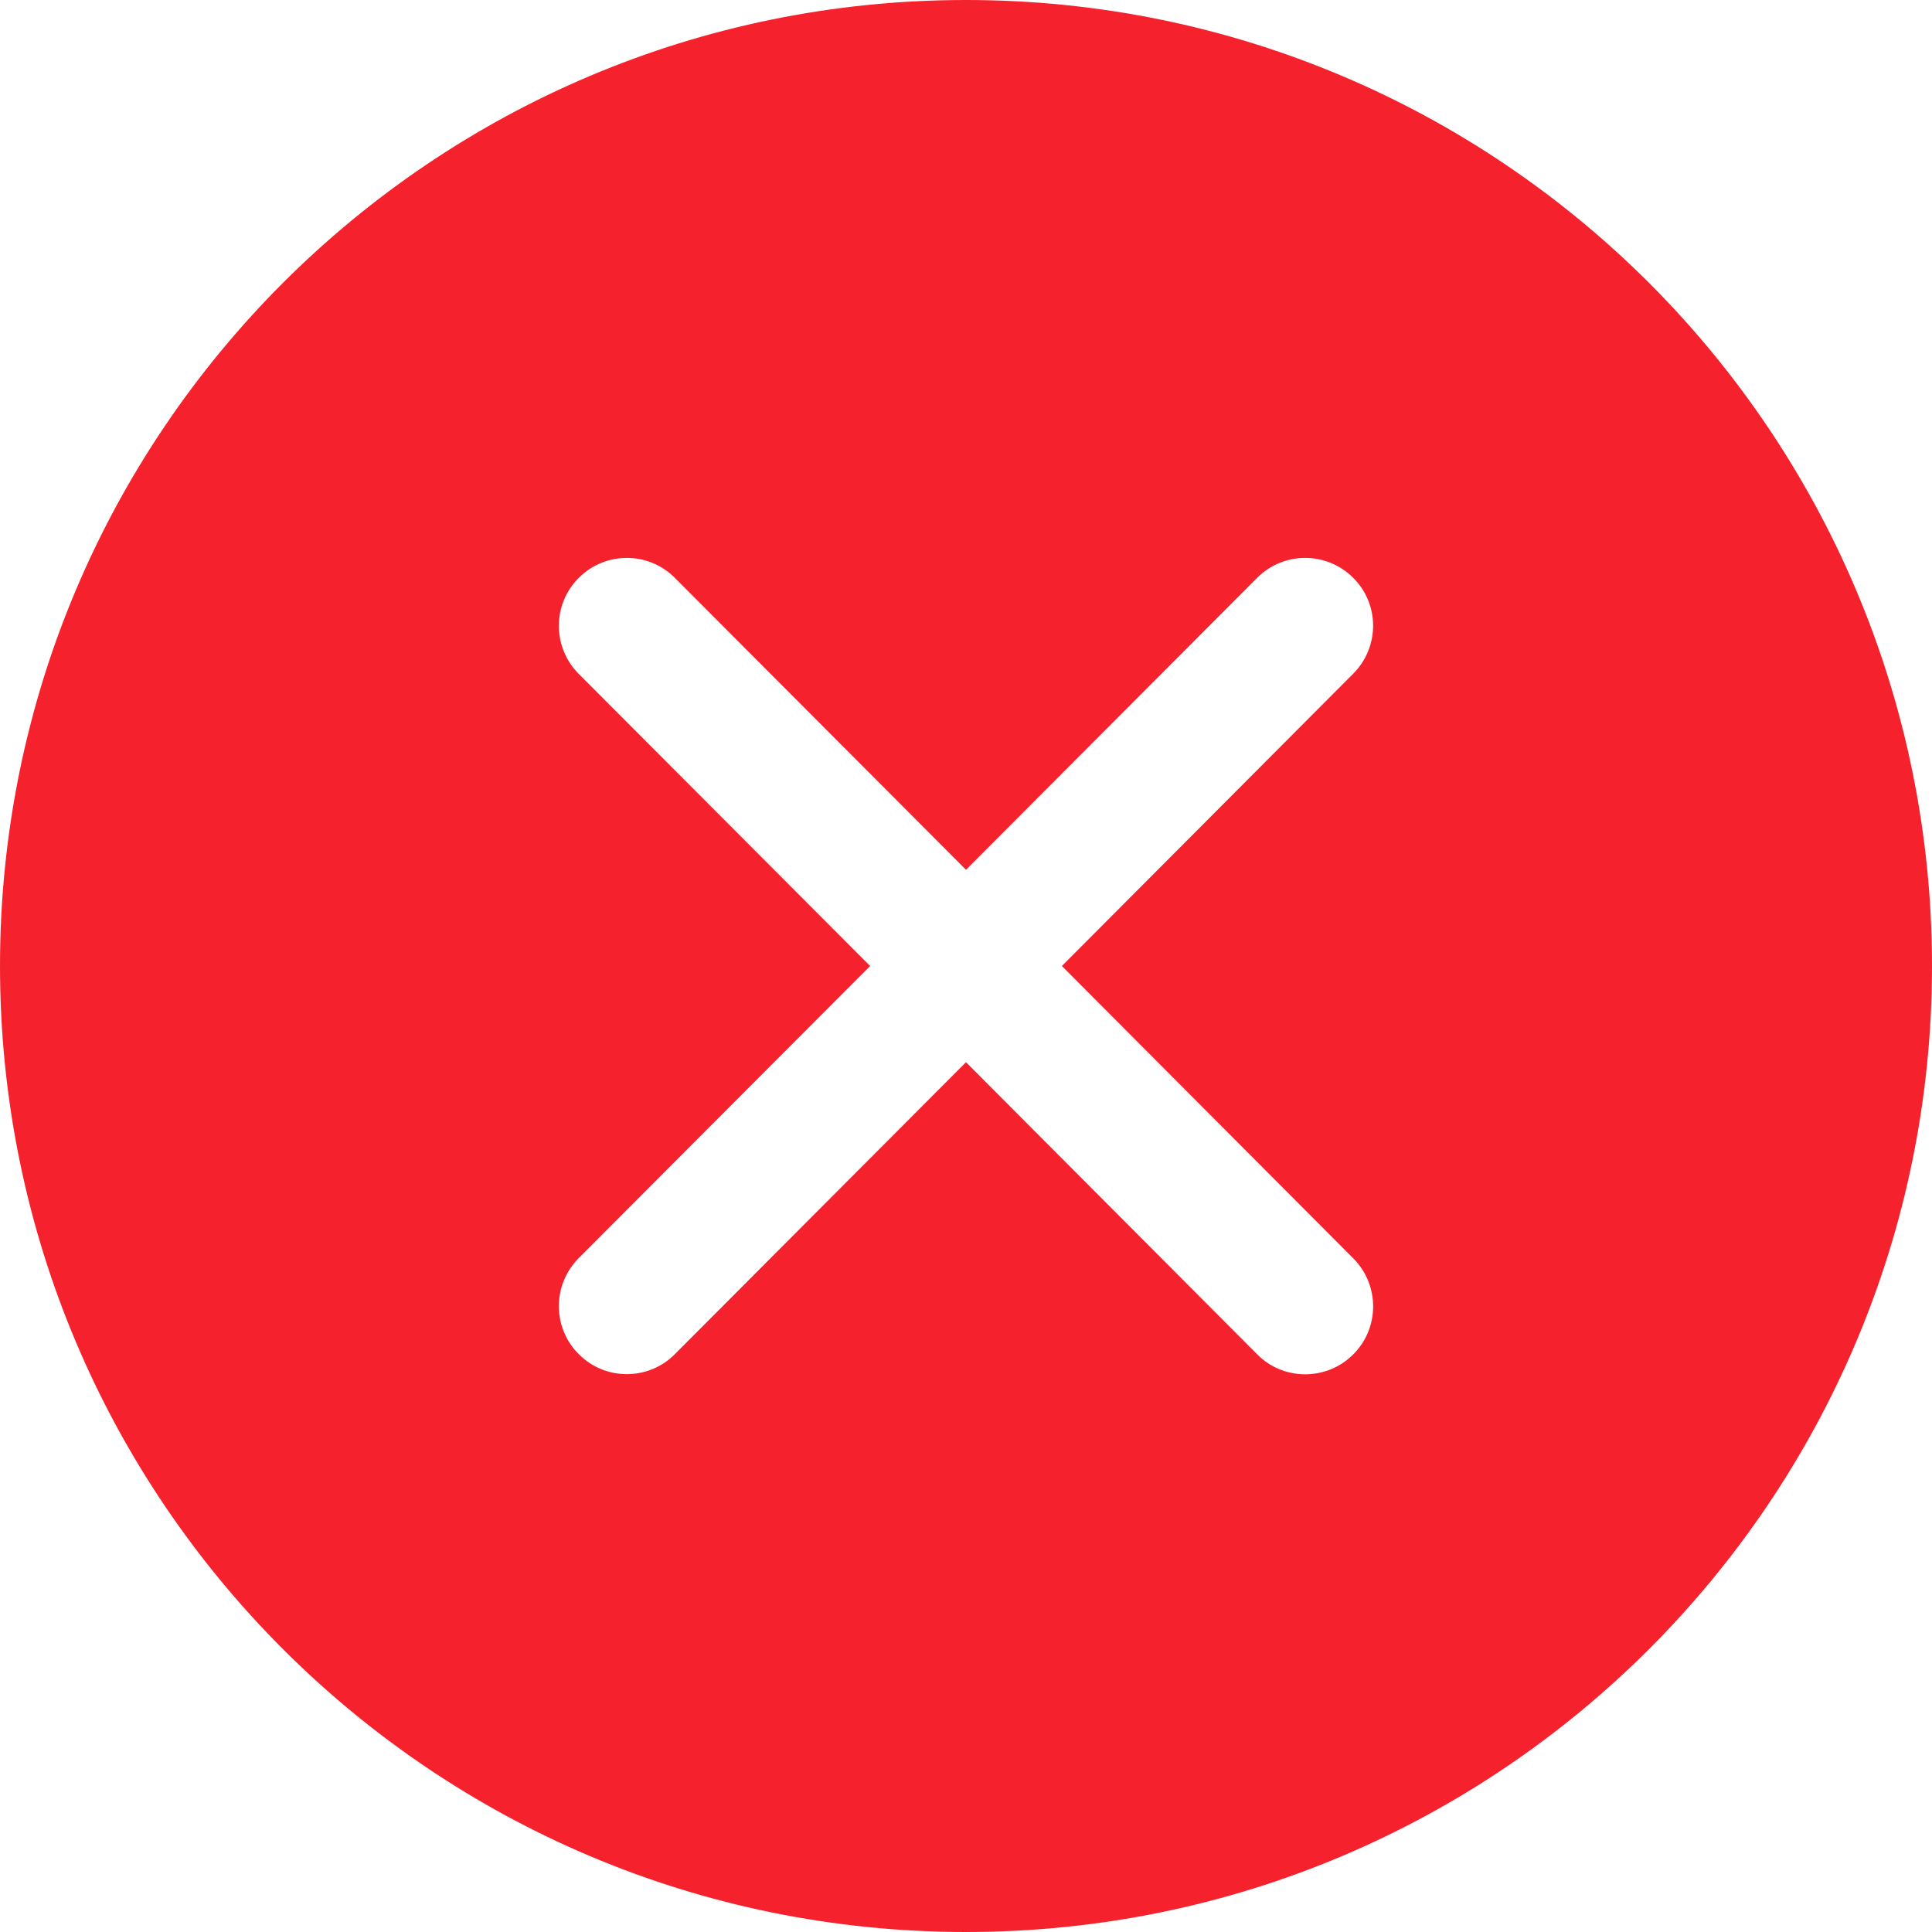 <?xml version="1.0" encoding="UTF-8"?>
<svg width="24px" height="24px" viewBox="0 0 24 24" version="1.1" xmlns="http://www.w3.org/2000/svg" xmlns:xlink="http://www.w3.org/1999/xlink">
    <!-- Generator: Sketch 55.2 (78181) - https://sketchapp.com -->
    <title>4</title>
    <desc>Created with Sketch.</desc>
    <g id="Page-1" stroke="none" stroke-width="1" fill="none" fill-rule="evenodd">
        <g id="控件状态" transform="translate(-107, -1576)" fill="#F5222D">
            <g id="Alert/Large/Error" transform="translate(83, 1560)">
                <path d="M39.616,32.821 L36,29.195 L32.384,32.821 C32.055,33.152 31.521,33.152 31.191,32.823 C30.86,32.495 30.86,31.961 31.188,31.63 L34.809,28 L31.188,24.37 C30.86,24.039 30.86,23.505 31.191,23.177 C31.355,23.012 31.57,22.93 31.786,22.93 C32.002,22.93 32.22,23.012 32.384,23.179 L36,26.805 L39.616,23.177 C39.78,23.01 39.998,22.928 40.214,22.928 C40.43,22.928 40.645,23.01 40.809,23.174 C41.14,23.502 41.14,24.037 40.812,24.367 L37.191,28 L40.809,31.63 C41.14,31.961 41.14,32.495 40.809,32.823 C40.479,33.152 39.945,33.152 39.616,32.821 Z M24,28 C24,21.372 29.372,16 36,16 C42.628,16 48,21.372 48,28 C48,34.628 42.628,40 36,40 C29.372,40 24,34.628 24,28 Z" id="4" transform="translate(36, 28) scale(1, -1) translate(-36, -28) "></path>
            </g>
        </g>
    </g>
</svg>